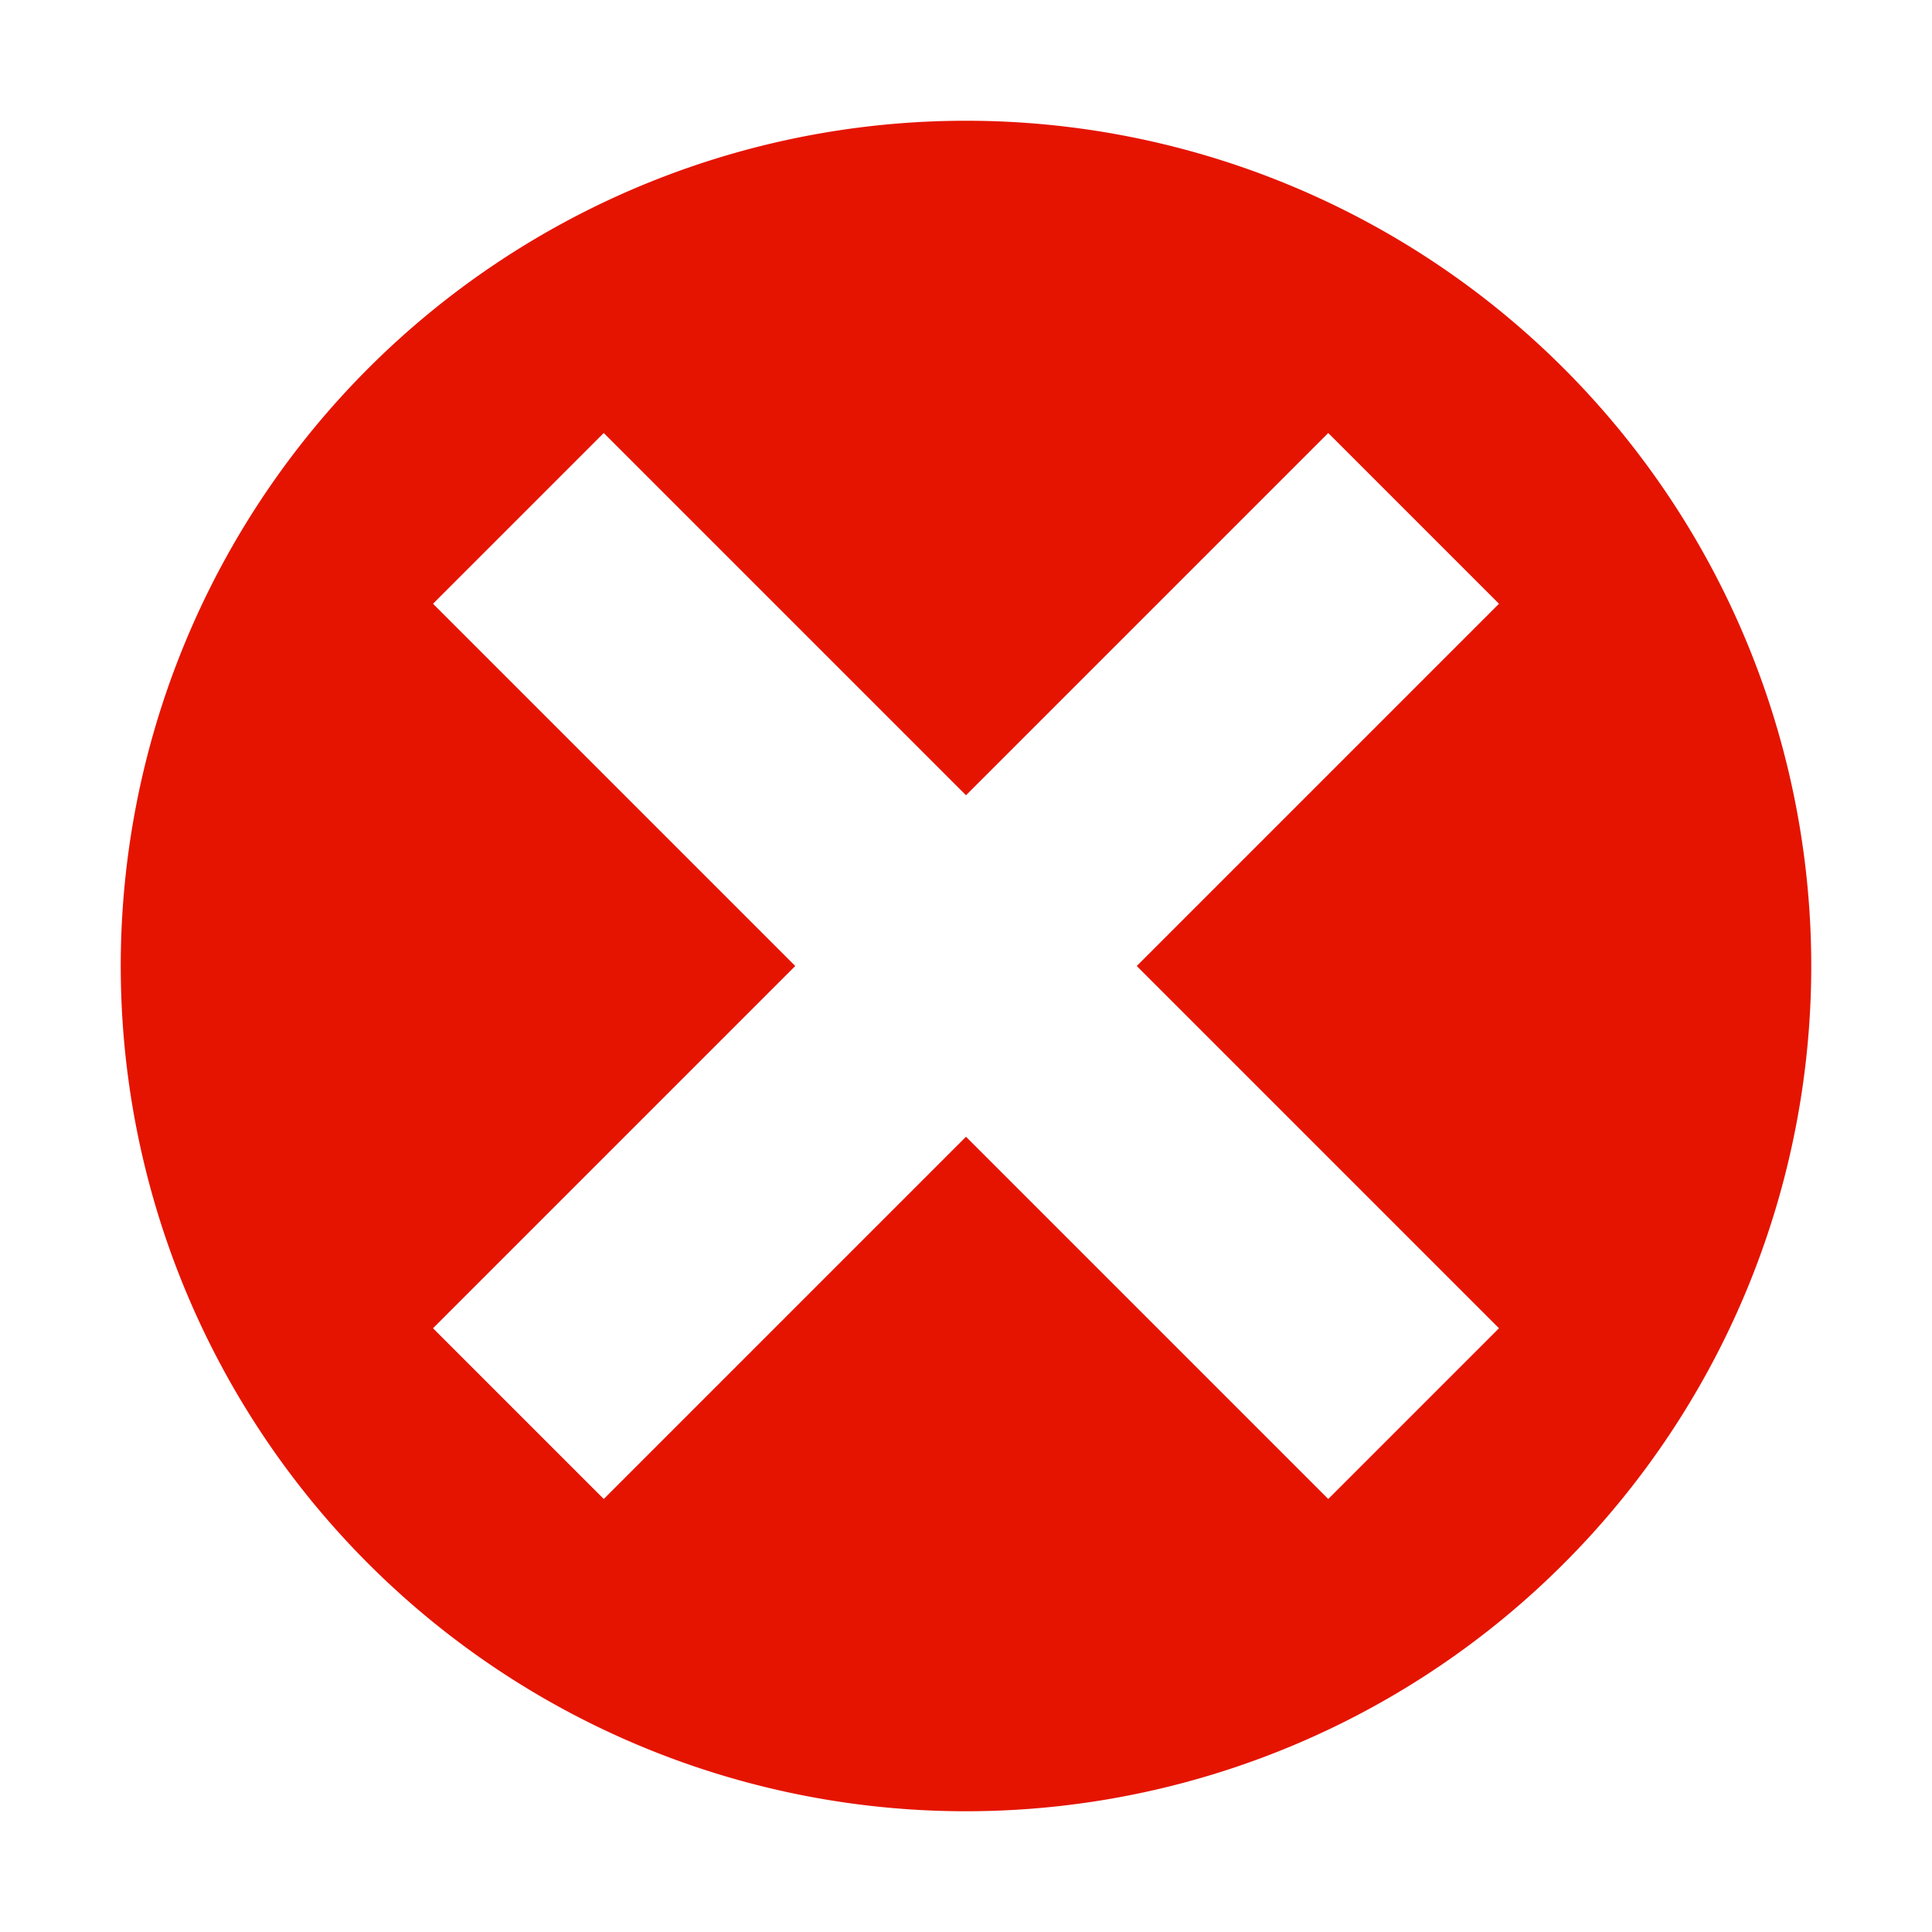 <svg xmlns="http://www.w3.org/2000/svg" viewBox="0 0 16 16"><defs><style>.icon-canvas-transparent,.icon-vs-out{fill:#f6f6f6;}.icon-canvas-transparent{opacity:0;}.icon-vs-red{fill:#e51400;}.icon-white{fill:#fff;}</style></defs><title>StatusCriticalError_16x</title><g ><path class="icon-canvas-transparent" d="M16,16H0V0H16Z"/></g><g  style="display: none;"><path class="icon-vs-out" d="M16,8A8,8,0,1,1,8,0,8,8,0,0,1,16,8Z" style="display: none;"/></g><g ><path class="icon-vs-red" d="M8,1a7,7,0,1,0,7,7A7,7,0,0,0,8,1Zm4.414,10L11,12.414l-3-3-3,3L3.586,11l3-3-3-3L5,3.586l3,3,3-3L12.414,5l-3,3Z"/></g><g  style="display: none;"><path class="icon-white" d="M9.414,8l3,3L11,12.414l-3-3-3,3L3.586,11l3-3-3-3L5,3.586l3,3,3-3L12.414,5Z"/></g></svg>